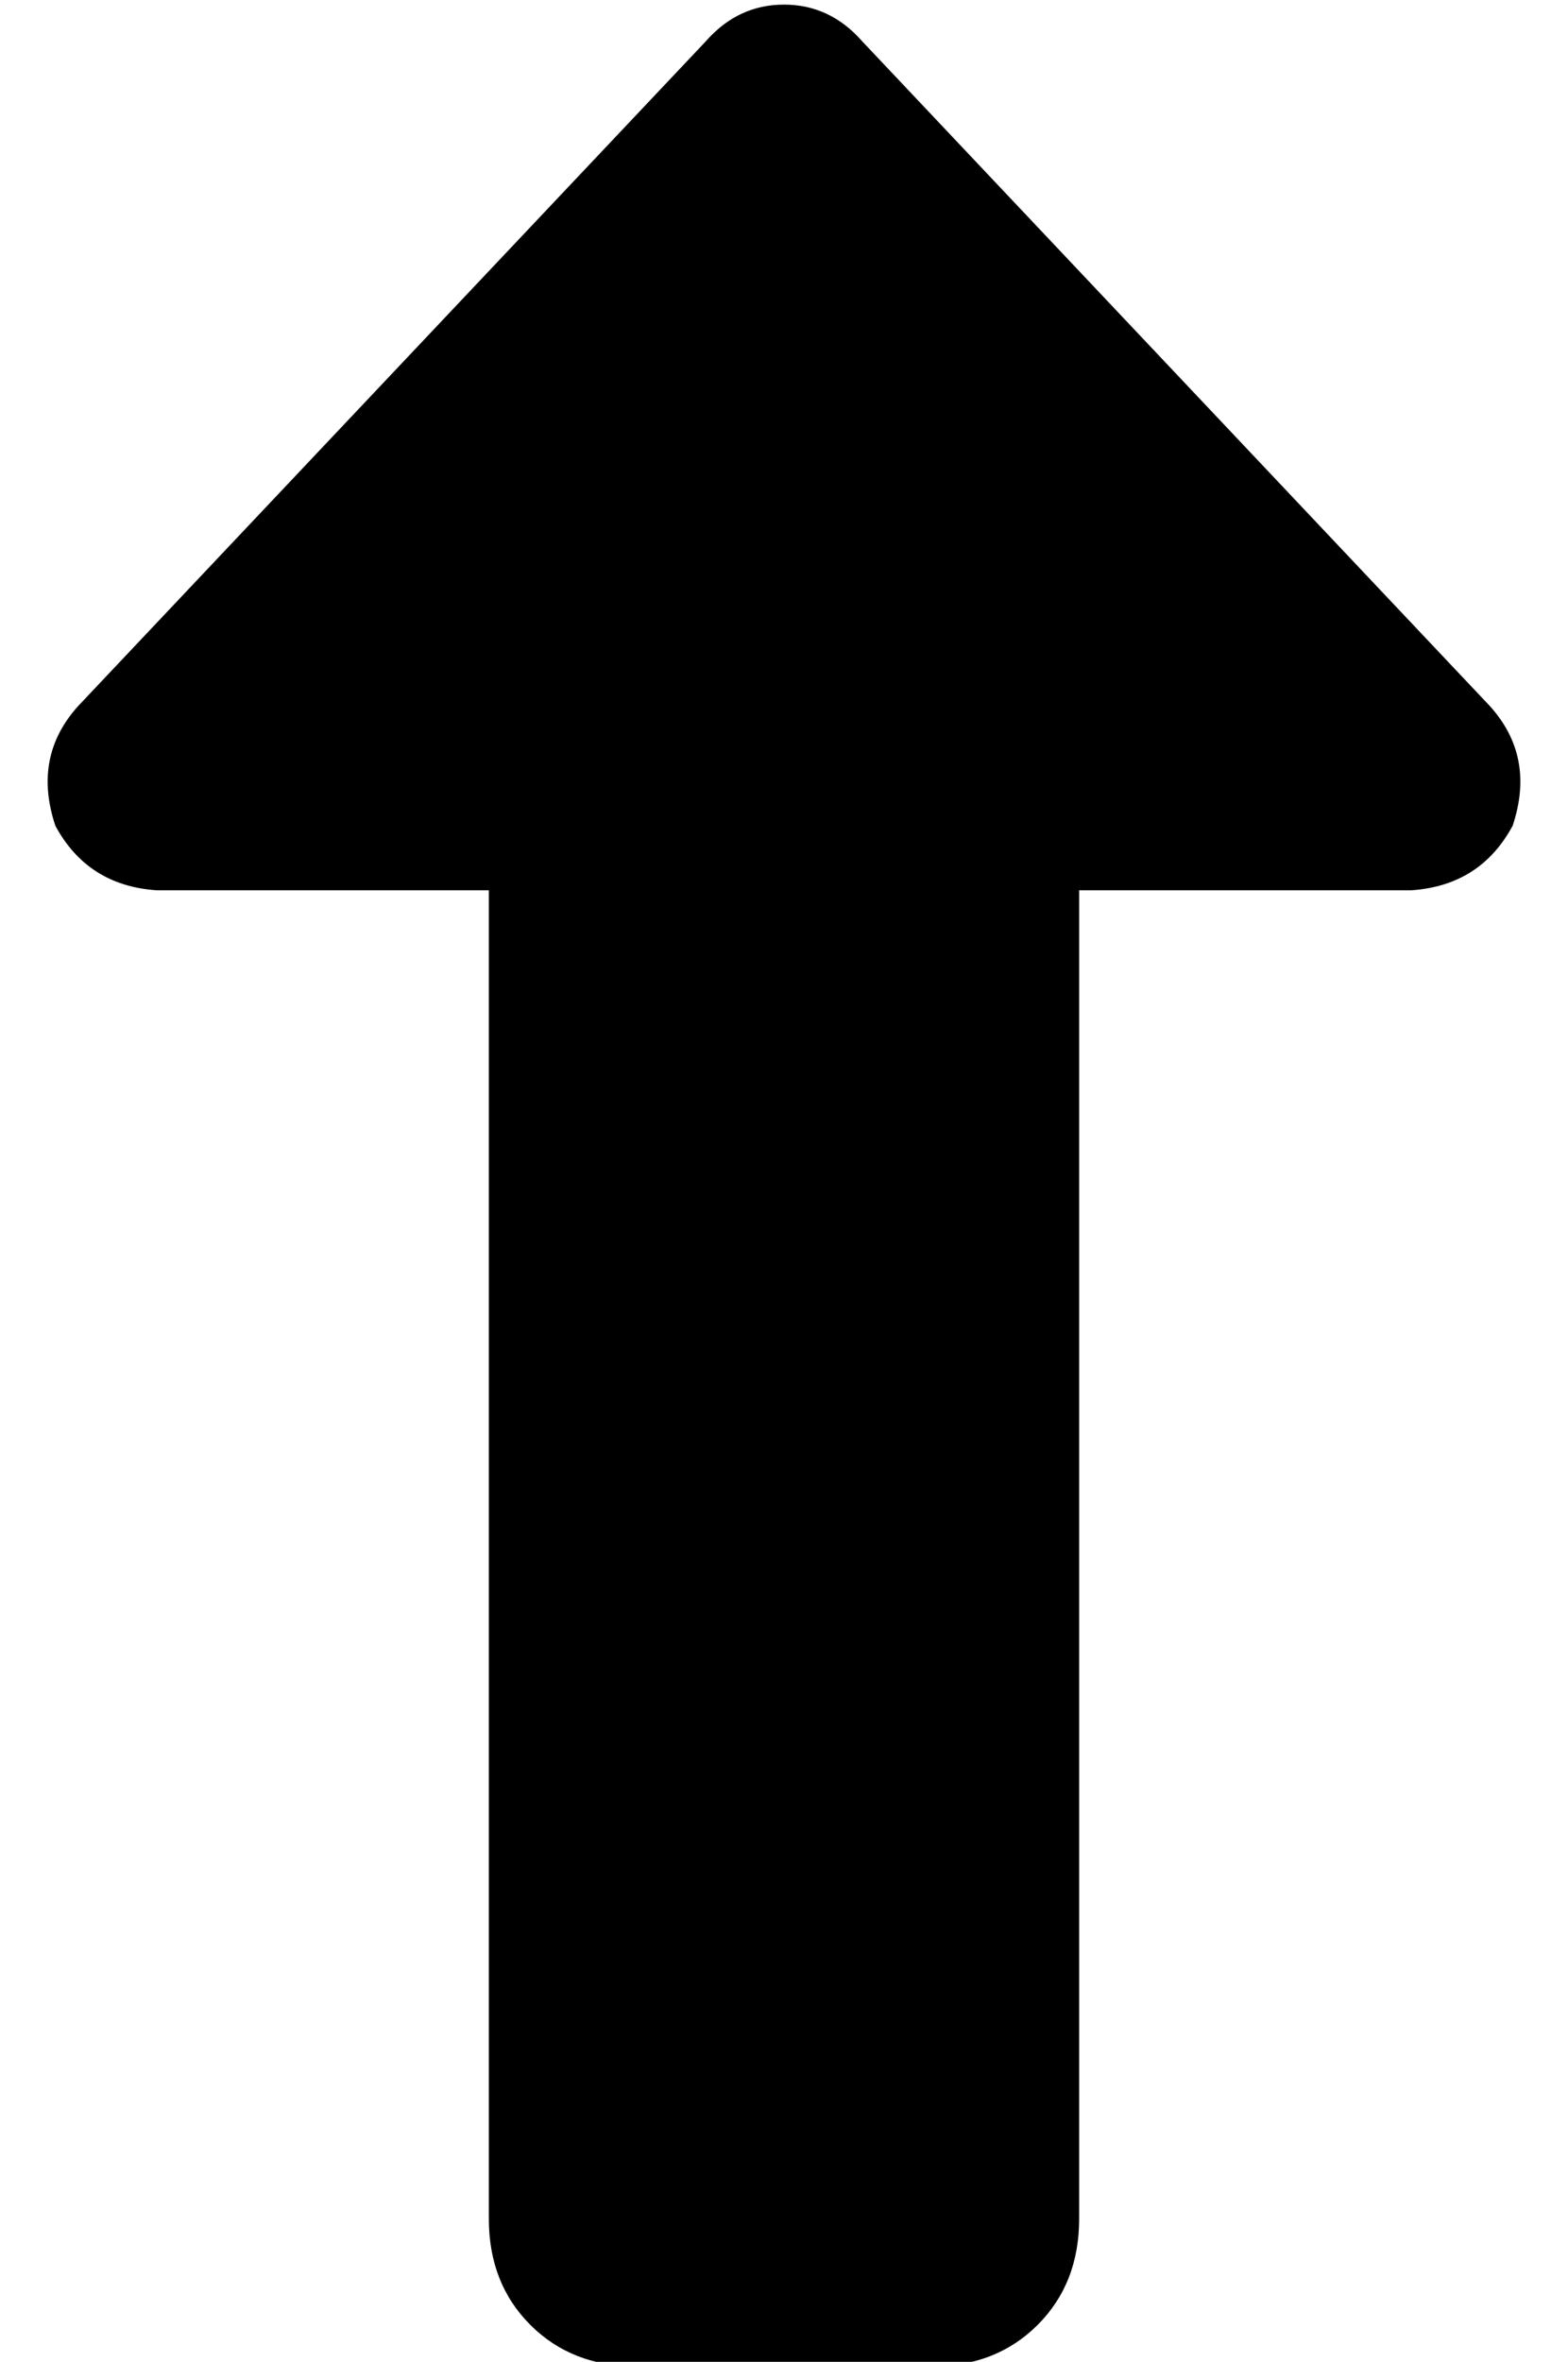 <?xml version="1.0" standalone="no"?>
<!DOCTYPE svg PUBLIC "-//W3C//DTD SVG 1.1//EN" "http://www.w3.org/Graphics/SVG/1.1/DTD/svg11.dtd" >
<svg xmlns="http://www.w3.org/2000/svg" xmlns:xlink="http://www.w3.org/1999/xlink" version="1.1" viewBox="-10 -40 340 512">
   <path fill="currentColor"
d="M318 139q5 -15 -5 -26l-136 -144v0q-7 -8 -17 -8t-17 8l-136 144v0q-10 11 -5 26q7 13 22 14h72v0v288v0q0 14 9 23t23 9h64v0q14 0 23 -9t9 -23v-288v0h72v0q15 -1 22 -14v0z" />
</svg>
